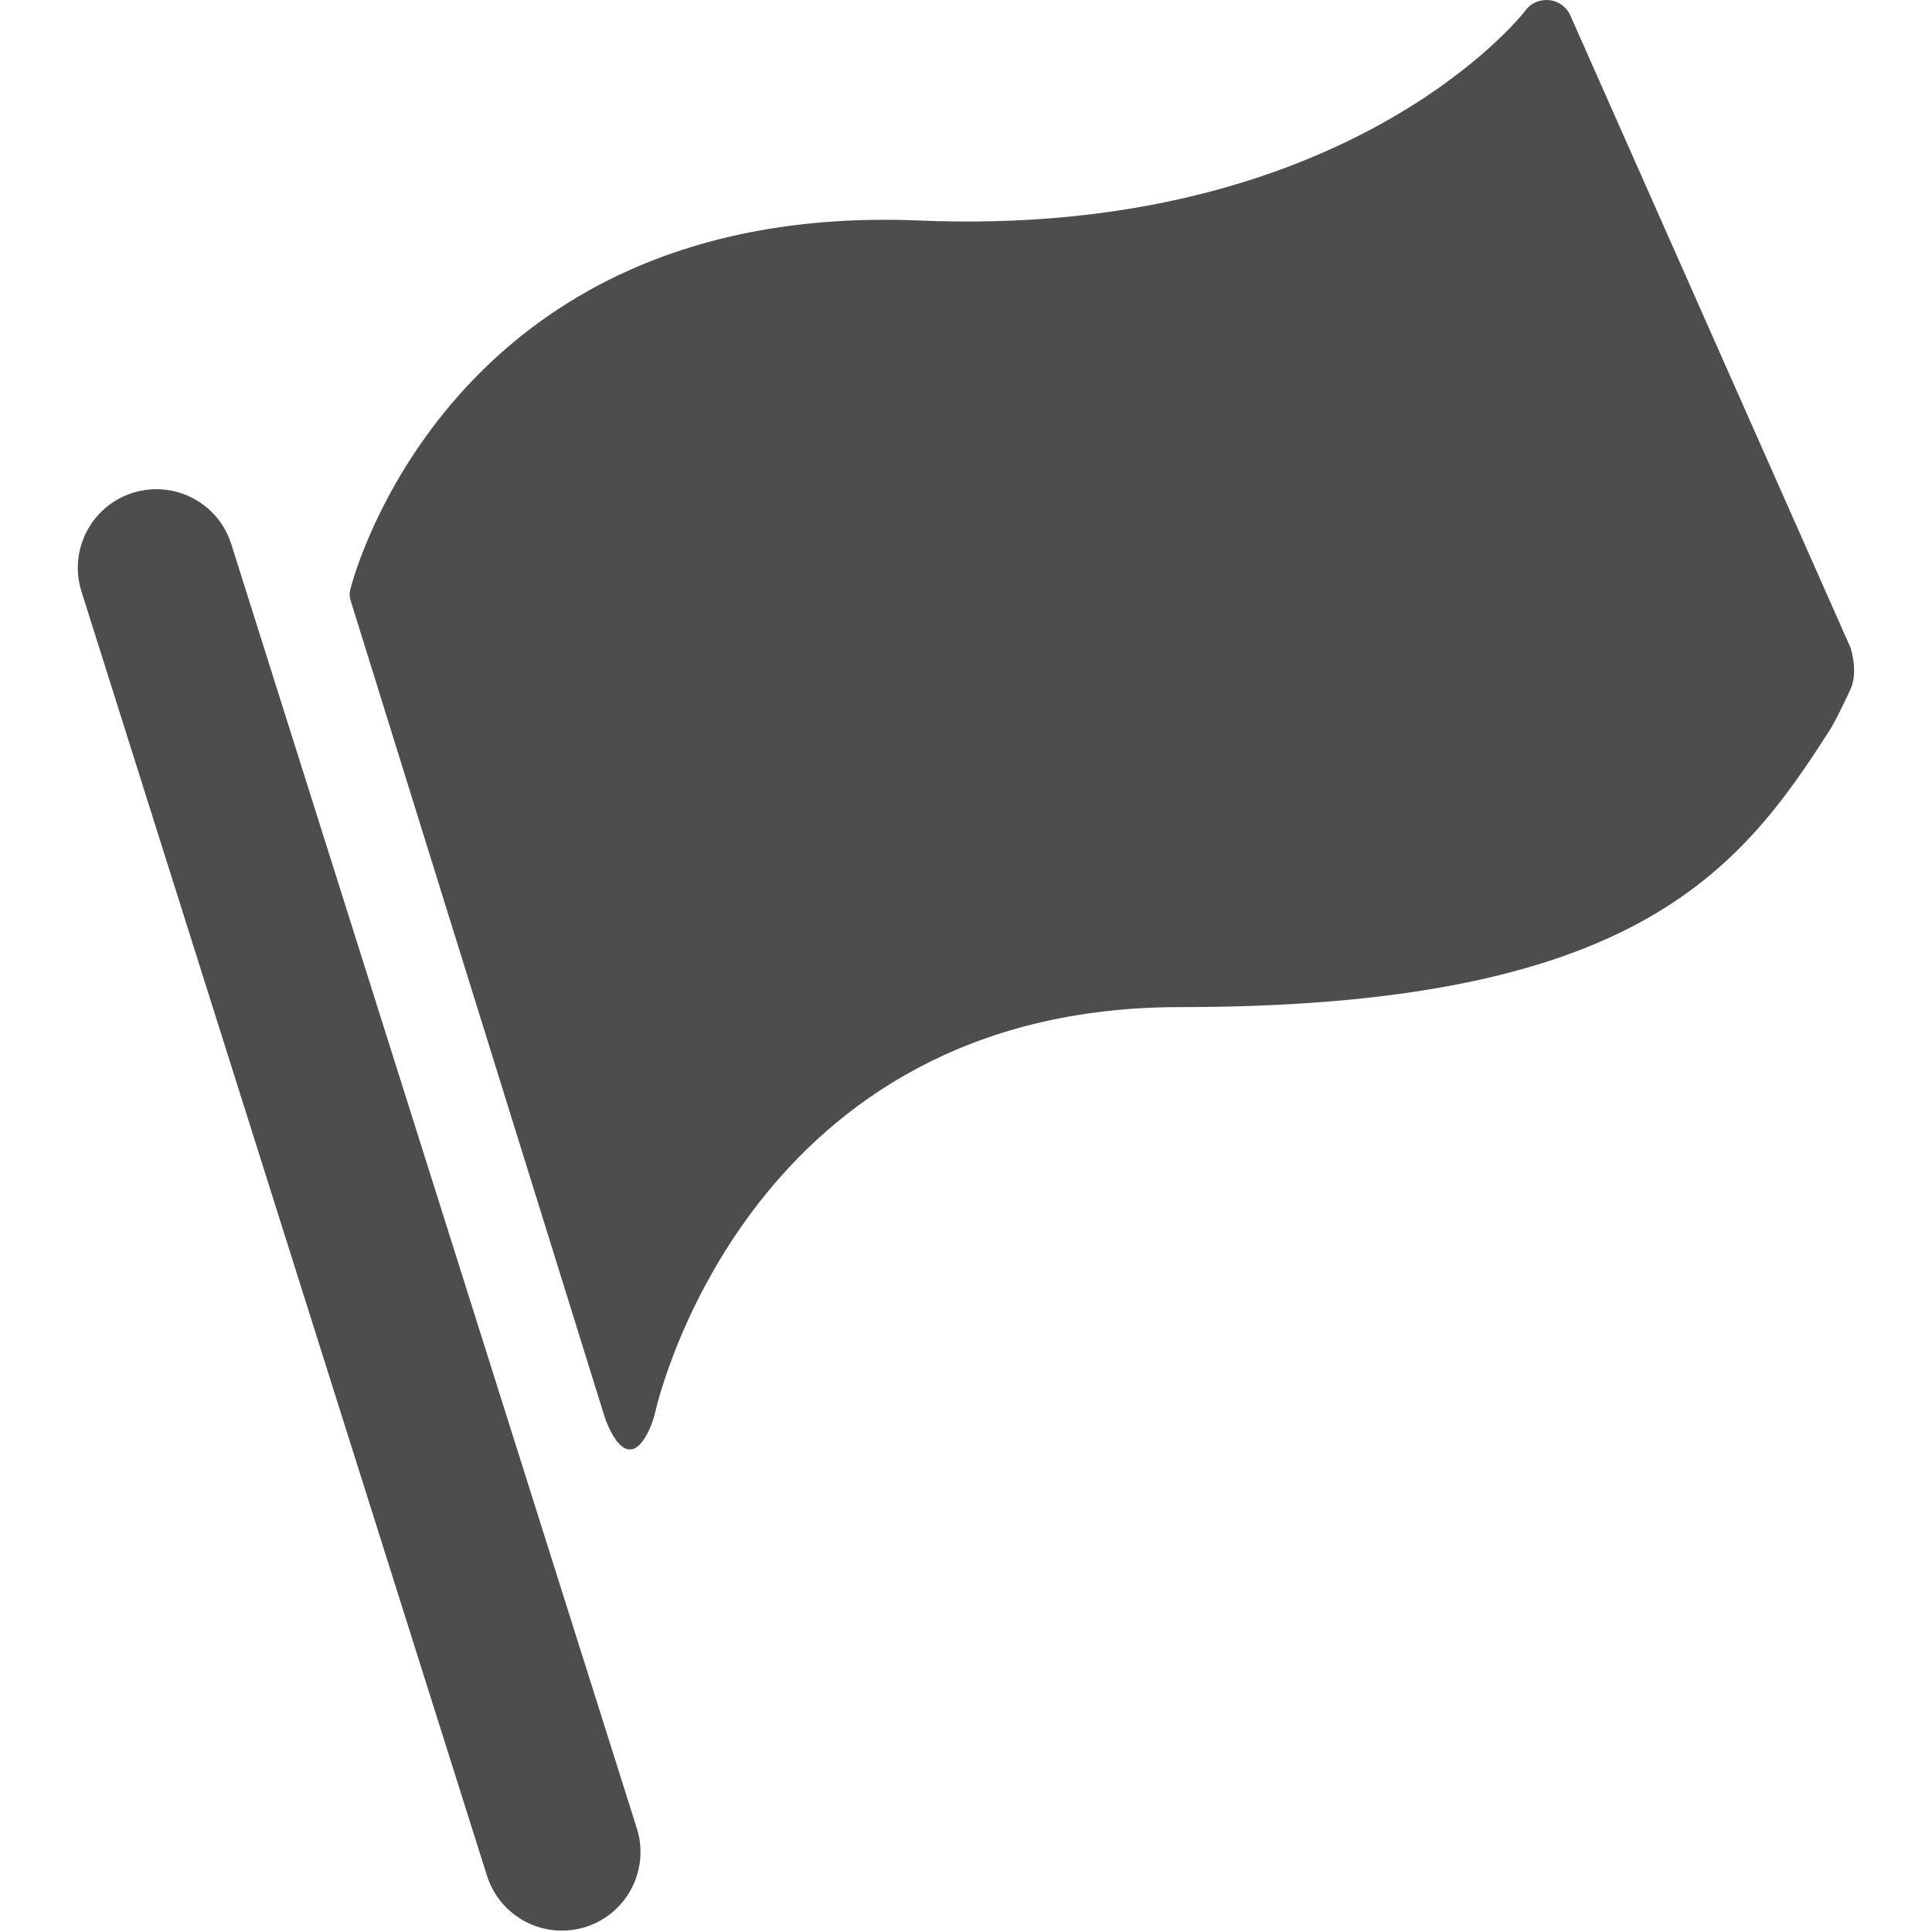 <?xml version="1.0" encoding="UTF-8" standalone="no"?>
<svg id="svg2" xmlns:rdf="http://www.w3.org/1999/02/22-rdf-syntax-ns#" xmlns="http://www.w3.org/2000/svg" version="1.1" xml:space="preserve" height="32" viewBox="0 0 32 32" width="32" enable-background="new 0 0 100 100" y="0px" x="0px" xmlns:cc="http://creativecommons.org/ns#" xmlns:dc="http://purl.org/dc/elements/1.1/"><g id="g3337" fill="#4d4d4d" transform="translate(1.291 0)"><g id="g4" transform="matrix(.369 0 0 .369 -3.734 -2.209)"><path id="path6" fill="#4d4d4d" d="m31.842 92.646c-1.497 0-2.887-0.962-3.362-2.465l-18.203-57.646c-0.586-1.857 0.444-3.839 2.301-4.425 1.856-0.587 3.839 0.442 4.424 2.301l18.204 57.645c0.586 1.857-0.443 3.838-2.301 4.426-0.354 0.11-0.711 0.164-1.063 0.164z"/></g><path id="path8" stroke-width=".369" d="m29.358 10.724-4.631-10.45c-0.059-0.148-0.196-0.254-0.354-0.271-0.156-0.018-0.315 0.049-0.406 0.181-0.027 0.04-2.951 3.769-10.043 3.468-7.812-0.319-9.397 6.045-9.412 6.108-0.018 0.075-0.015 0.124 0.008 0.198l4.197 13.489c0.056 0.183 0.226 0.56 0.415 0.56h0.018c0.196 0 0.363-0.402 0.406-0.595 0.062-0.281 1.595-6.731 8.692-6.731 7.491 0 9.256-2.208 10.786-4.619 0.094-0.149 0.317-0.627 0.317-0.627 0.051-0.109 0.118-0.321 0.009-0.711z"/></g></svg>
